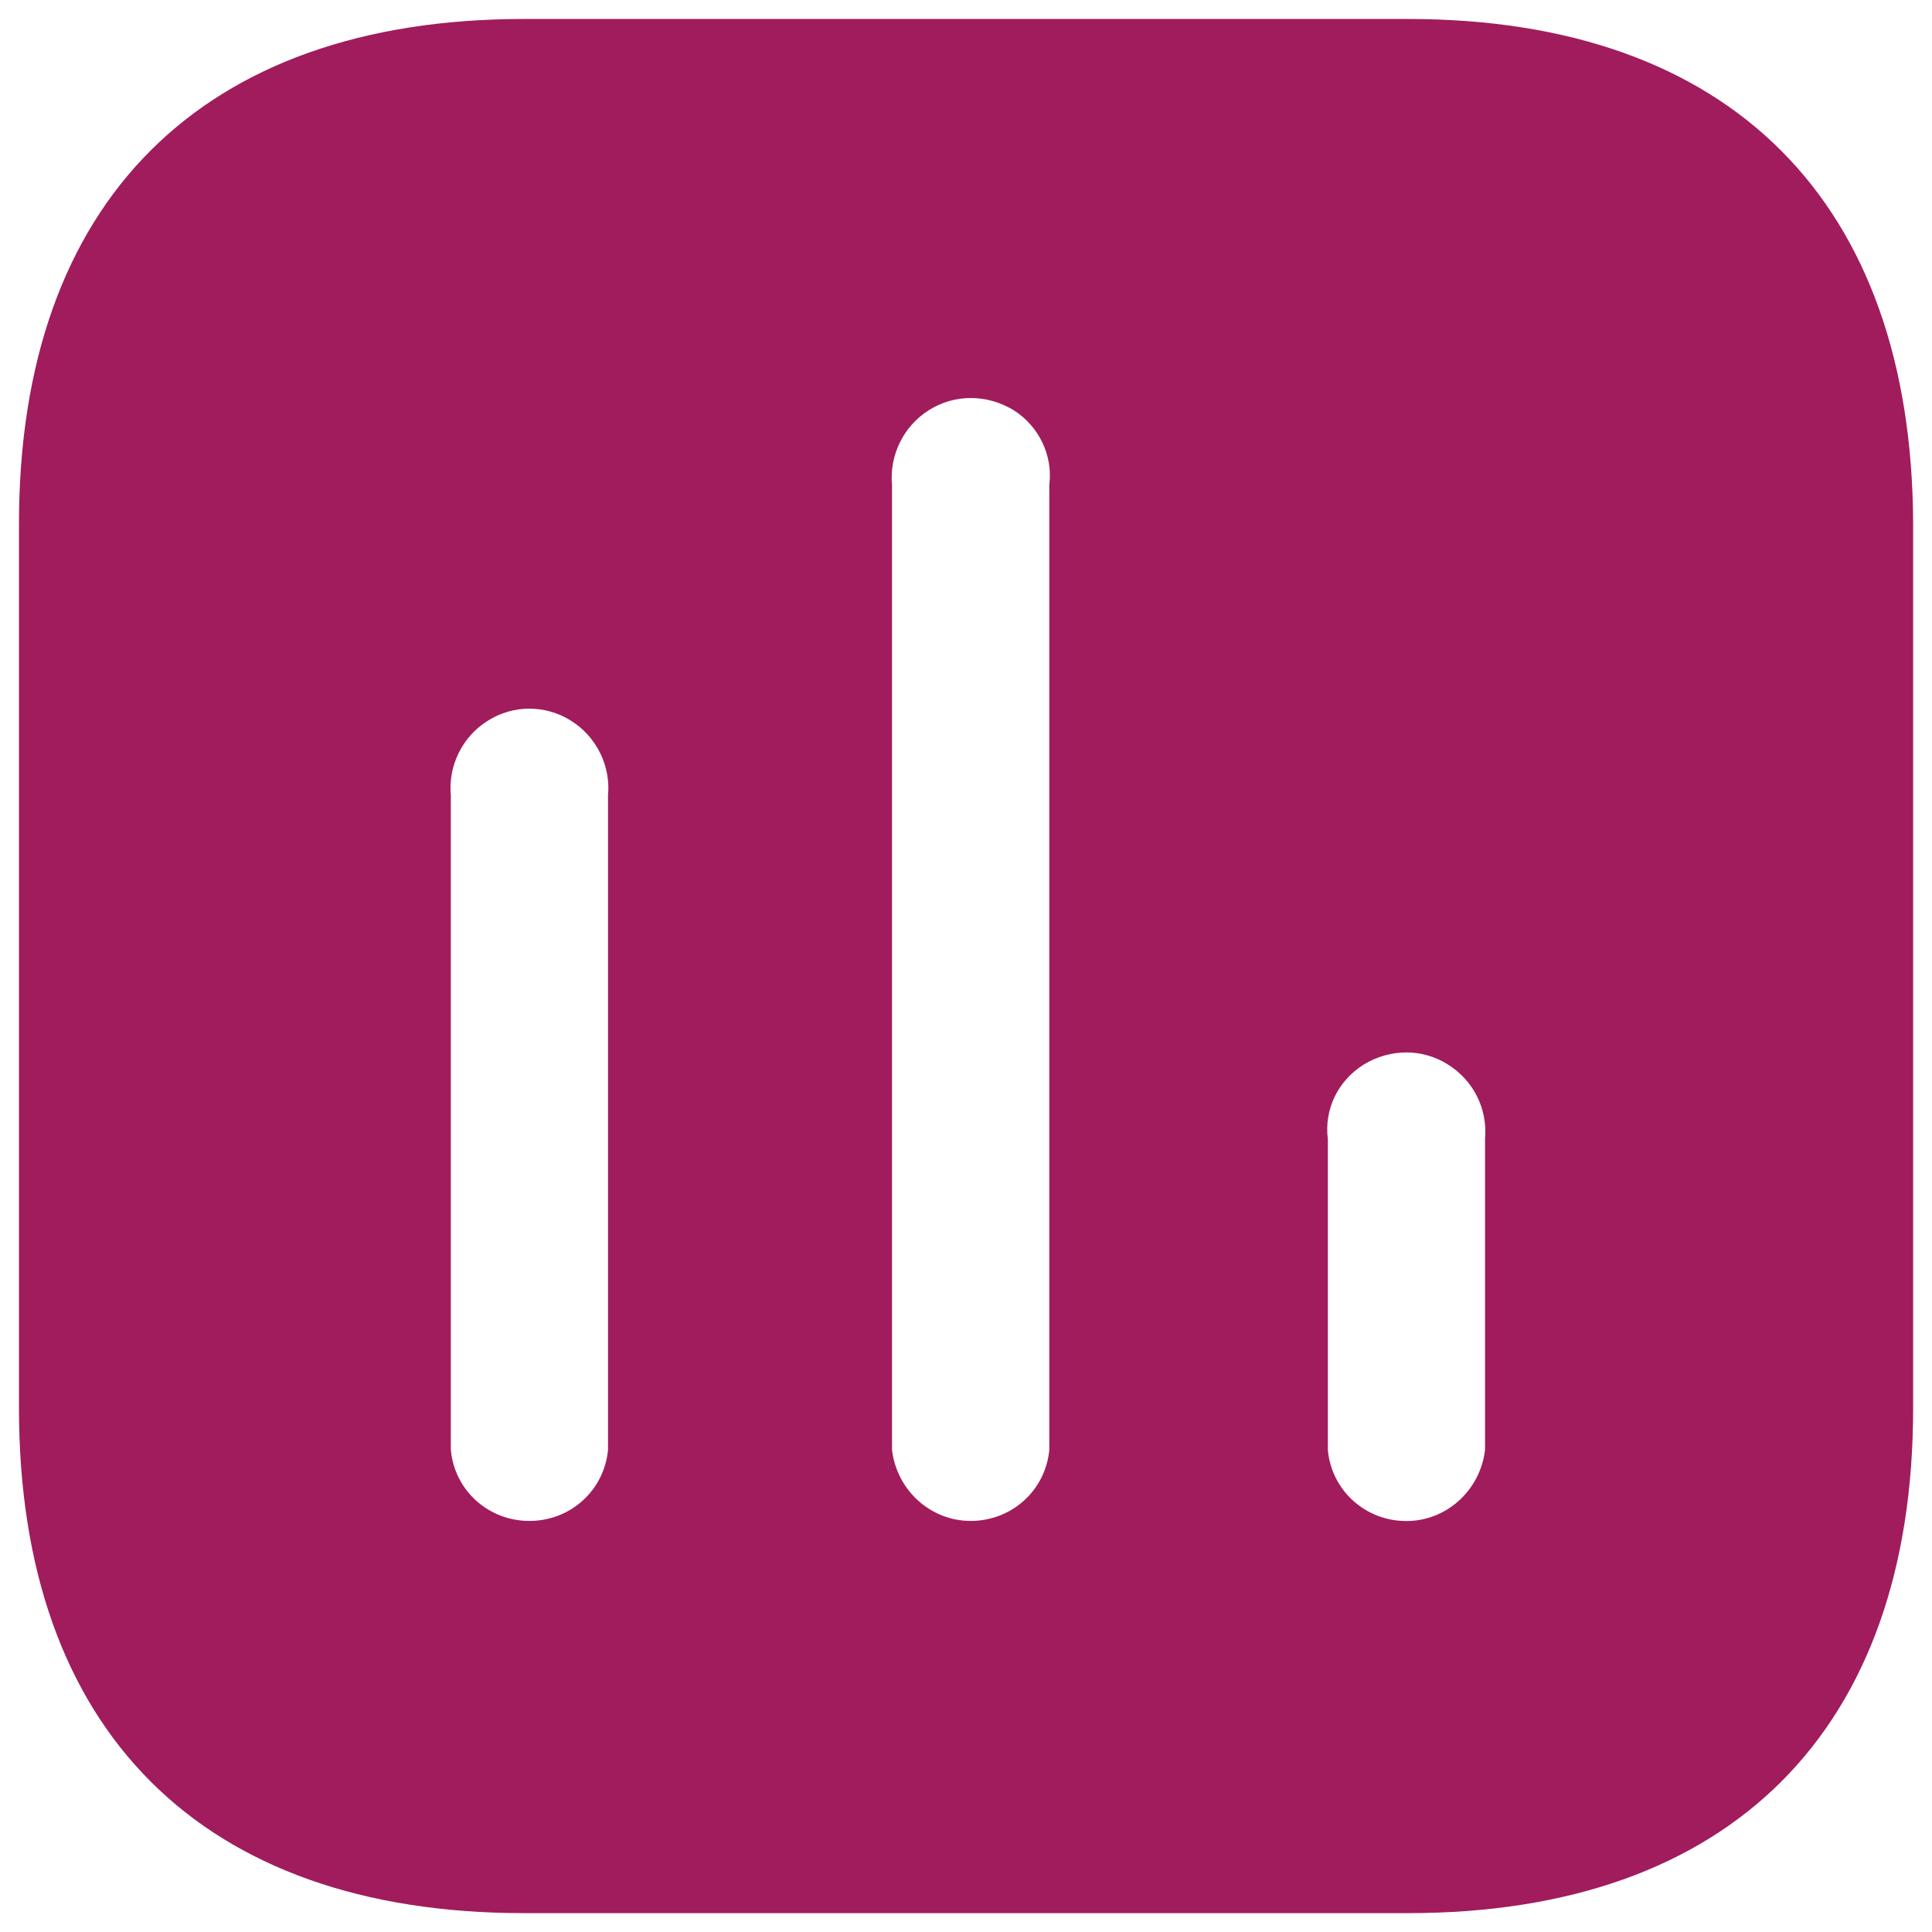 <svg width="17" height="17" viewBox="0 0 17 17" fill="none" xmlns="http://www.w3.org/2000/svg">
<path fill-rule="evenodd" clip-rule="evenodd" d="M4.609 0.167H12.391C15.225 0.167 16.825 1.774 16.834 4.609V12.392C16.834 15.225 15.225 16.834 12.391 16.834H4.609C1.774 16.834 0.167 15.225 0.167 12.392V4.609C0.167 1.774 1.774 0.167 4.609 0.167ZM8.541 13.383C8.9 13.383 9.199 13.117 9.233 12.758V4.267C9.266 4.008 9.142 3.749 8.917 3.608C8.683 3.467 8.399 3.467 8.175 3.608C7.949 3.749 7.825 4.008 7.849 4.267V12.758C7.892 13.117 8.191 13.383 8.541 13.383ZM12.375 13.384C12.725 13.384 13.024 13.117 13.067 12.759V10.025C13.091 9.758 12.967 9.509 12.741 9.367C12.517 9.225 12.234 9.225 12 9.367C11.774 9.509 11.65 9.758 11.684 10.025V12.759C11.717 13.117 12.016 13.384 12.375 13.384ZM5.35 12.758C5.316 13.117 5.017 13.383 4.658 13.383C4.3 13.383 4 13.117 3.967 12.758V7C3.942 6.741 4.066 6.483 4.292 6.342C4.516 6.2 4.8 6.2 5.025 6.342C5.25 6.483 5.375 6.741 5.35 7V12.758Z" fill="#A11C5C"/>
</svg>
